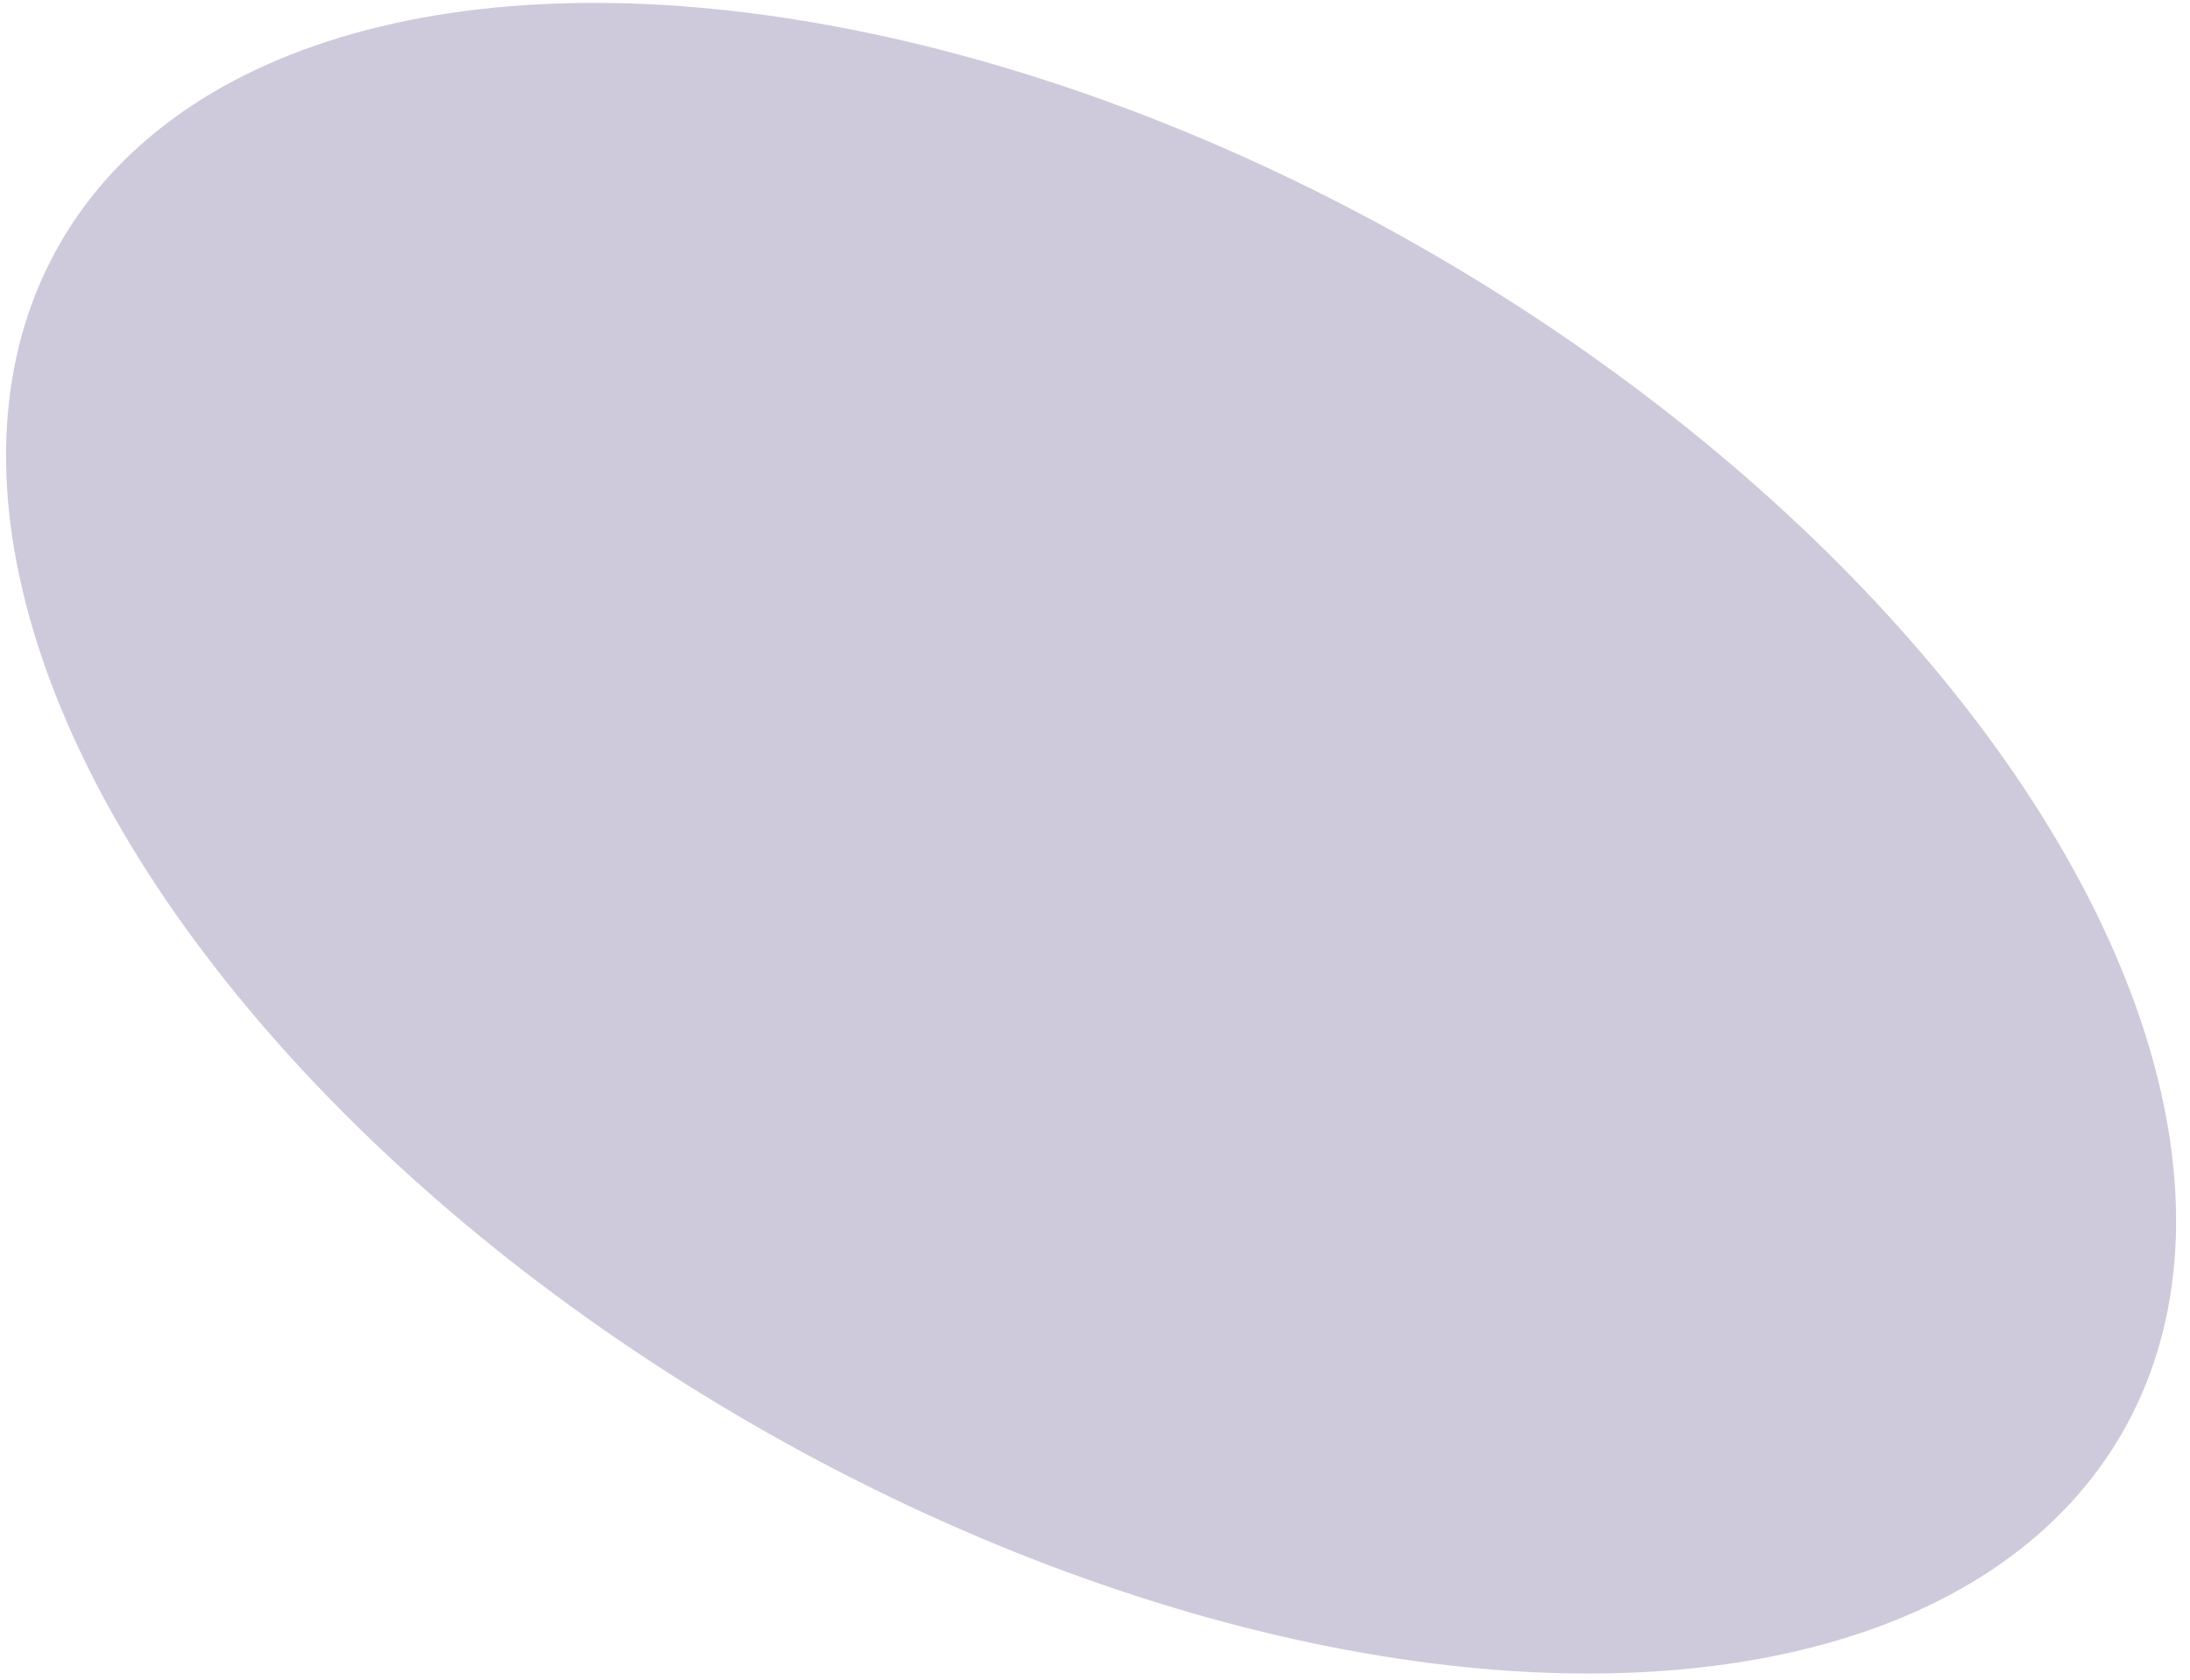 <?xml version="1.0" encoding="utf-8"?>
<!-- Generator: Adobe Illustrator 23.1.0, SVG Export Plug-In . SVG Version: 6.00 Build 0)  -->
<svg version="1.1" id="Layer_1" xmlns="http://www.w3.org/2000/svg" xmlns:xlink="http://www.w3.org/1999/xlink" x="0px" y="0px"
	 viewBox="0 0 760 583" style="enable-background:new 0 0 760 583;" xml:space="preserve">
<style type="text/css">
	.st0{fill:#CECADC;}
</style>
<ellipse transform="matrix(0.5 -0.866 0.866 0.5 -62.605 473.375)" class="st0" cx="378.65" cy="290.9" rx="234.9" ry="413.1"/>
</svg>
